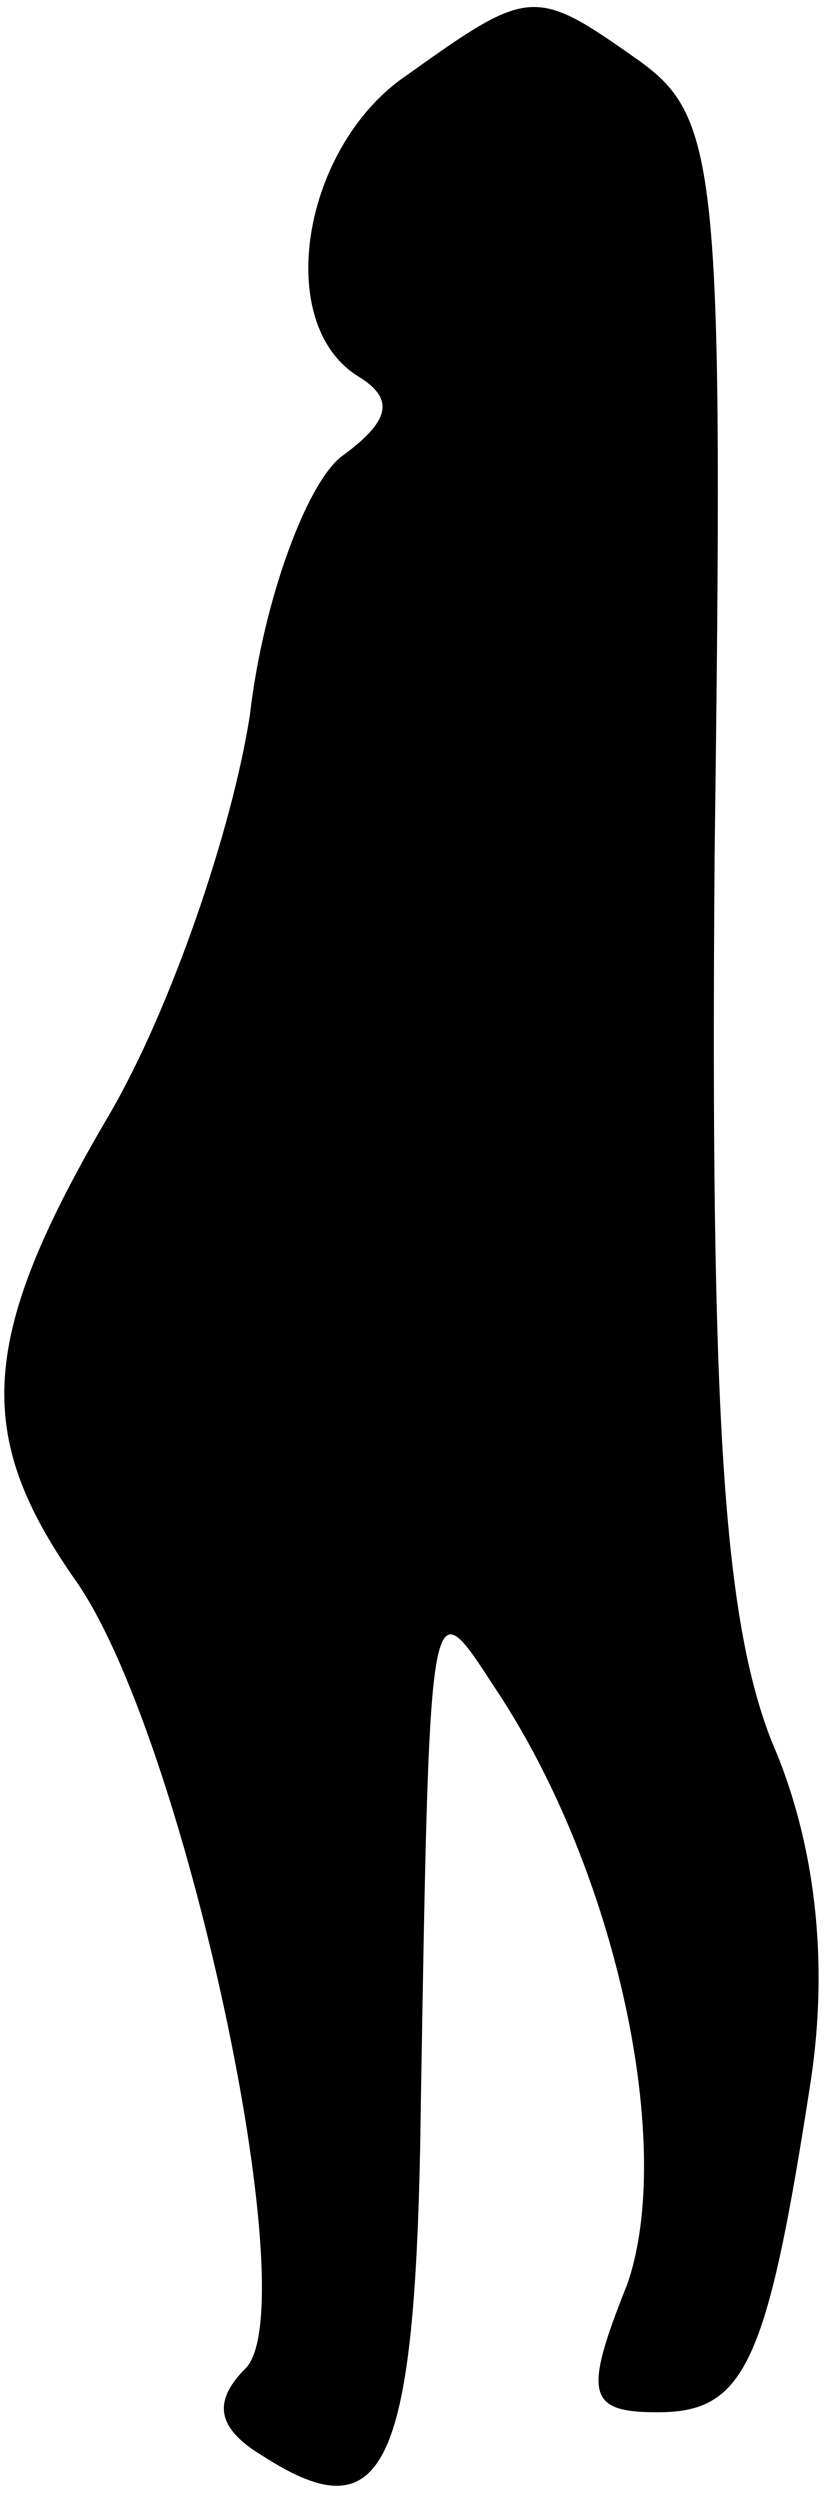 <?xml version="1.0" standalone="no"?>
<!DOCTYPE svg PUBLIC "-//W3C//DTD SVG 20010904//EN"
 "http://www.w3.org/TR/2001/REC-SVG-20010904/DTD/svg10.dtd">
<svg version="1.0" xmlns="http://www.w3.org/2000/svg"
 width="19pt" height="57pt" viewBox="0 0 19 57"
 preserveAspectRatio="xMidYMid meet">
<g transform="translate(0,57) scale(0.1,-0.1)"
fill="#000000" stroke="none">
<path fill="#000000" stroke="none" d="M93 553 c-24 -16 -31 -57 -11 -69 8 -5
7 -10 -4 -18 -8 -6 -18 -33 -21 -59 -4 -26 -18 -67 -32 -91 -30 -51 -31 -73
-8 -106 25 -35 53 -166 39 -180 -8 -8 -6 -14 4 -20 28 -18 35 -3 36 81 2 119
2 117 17 94 28 -42 41 -105 30 -136 -10 -25 -9 -29 7 -29 20 0 25 11 35 76 4
27 1 54 -9 77 -11 28 -14 74 -13 202 2 155 1 168 -17 181 -24 17 -25 17 -53
-3z"/>
</g>
</svg>
